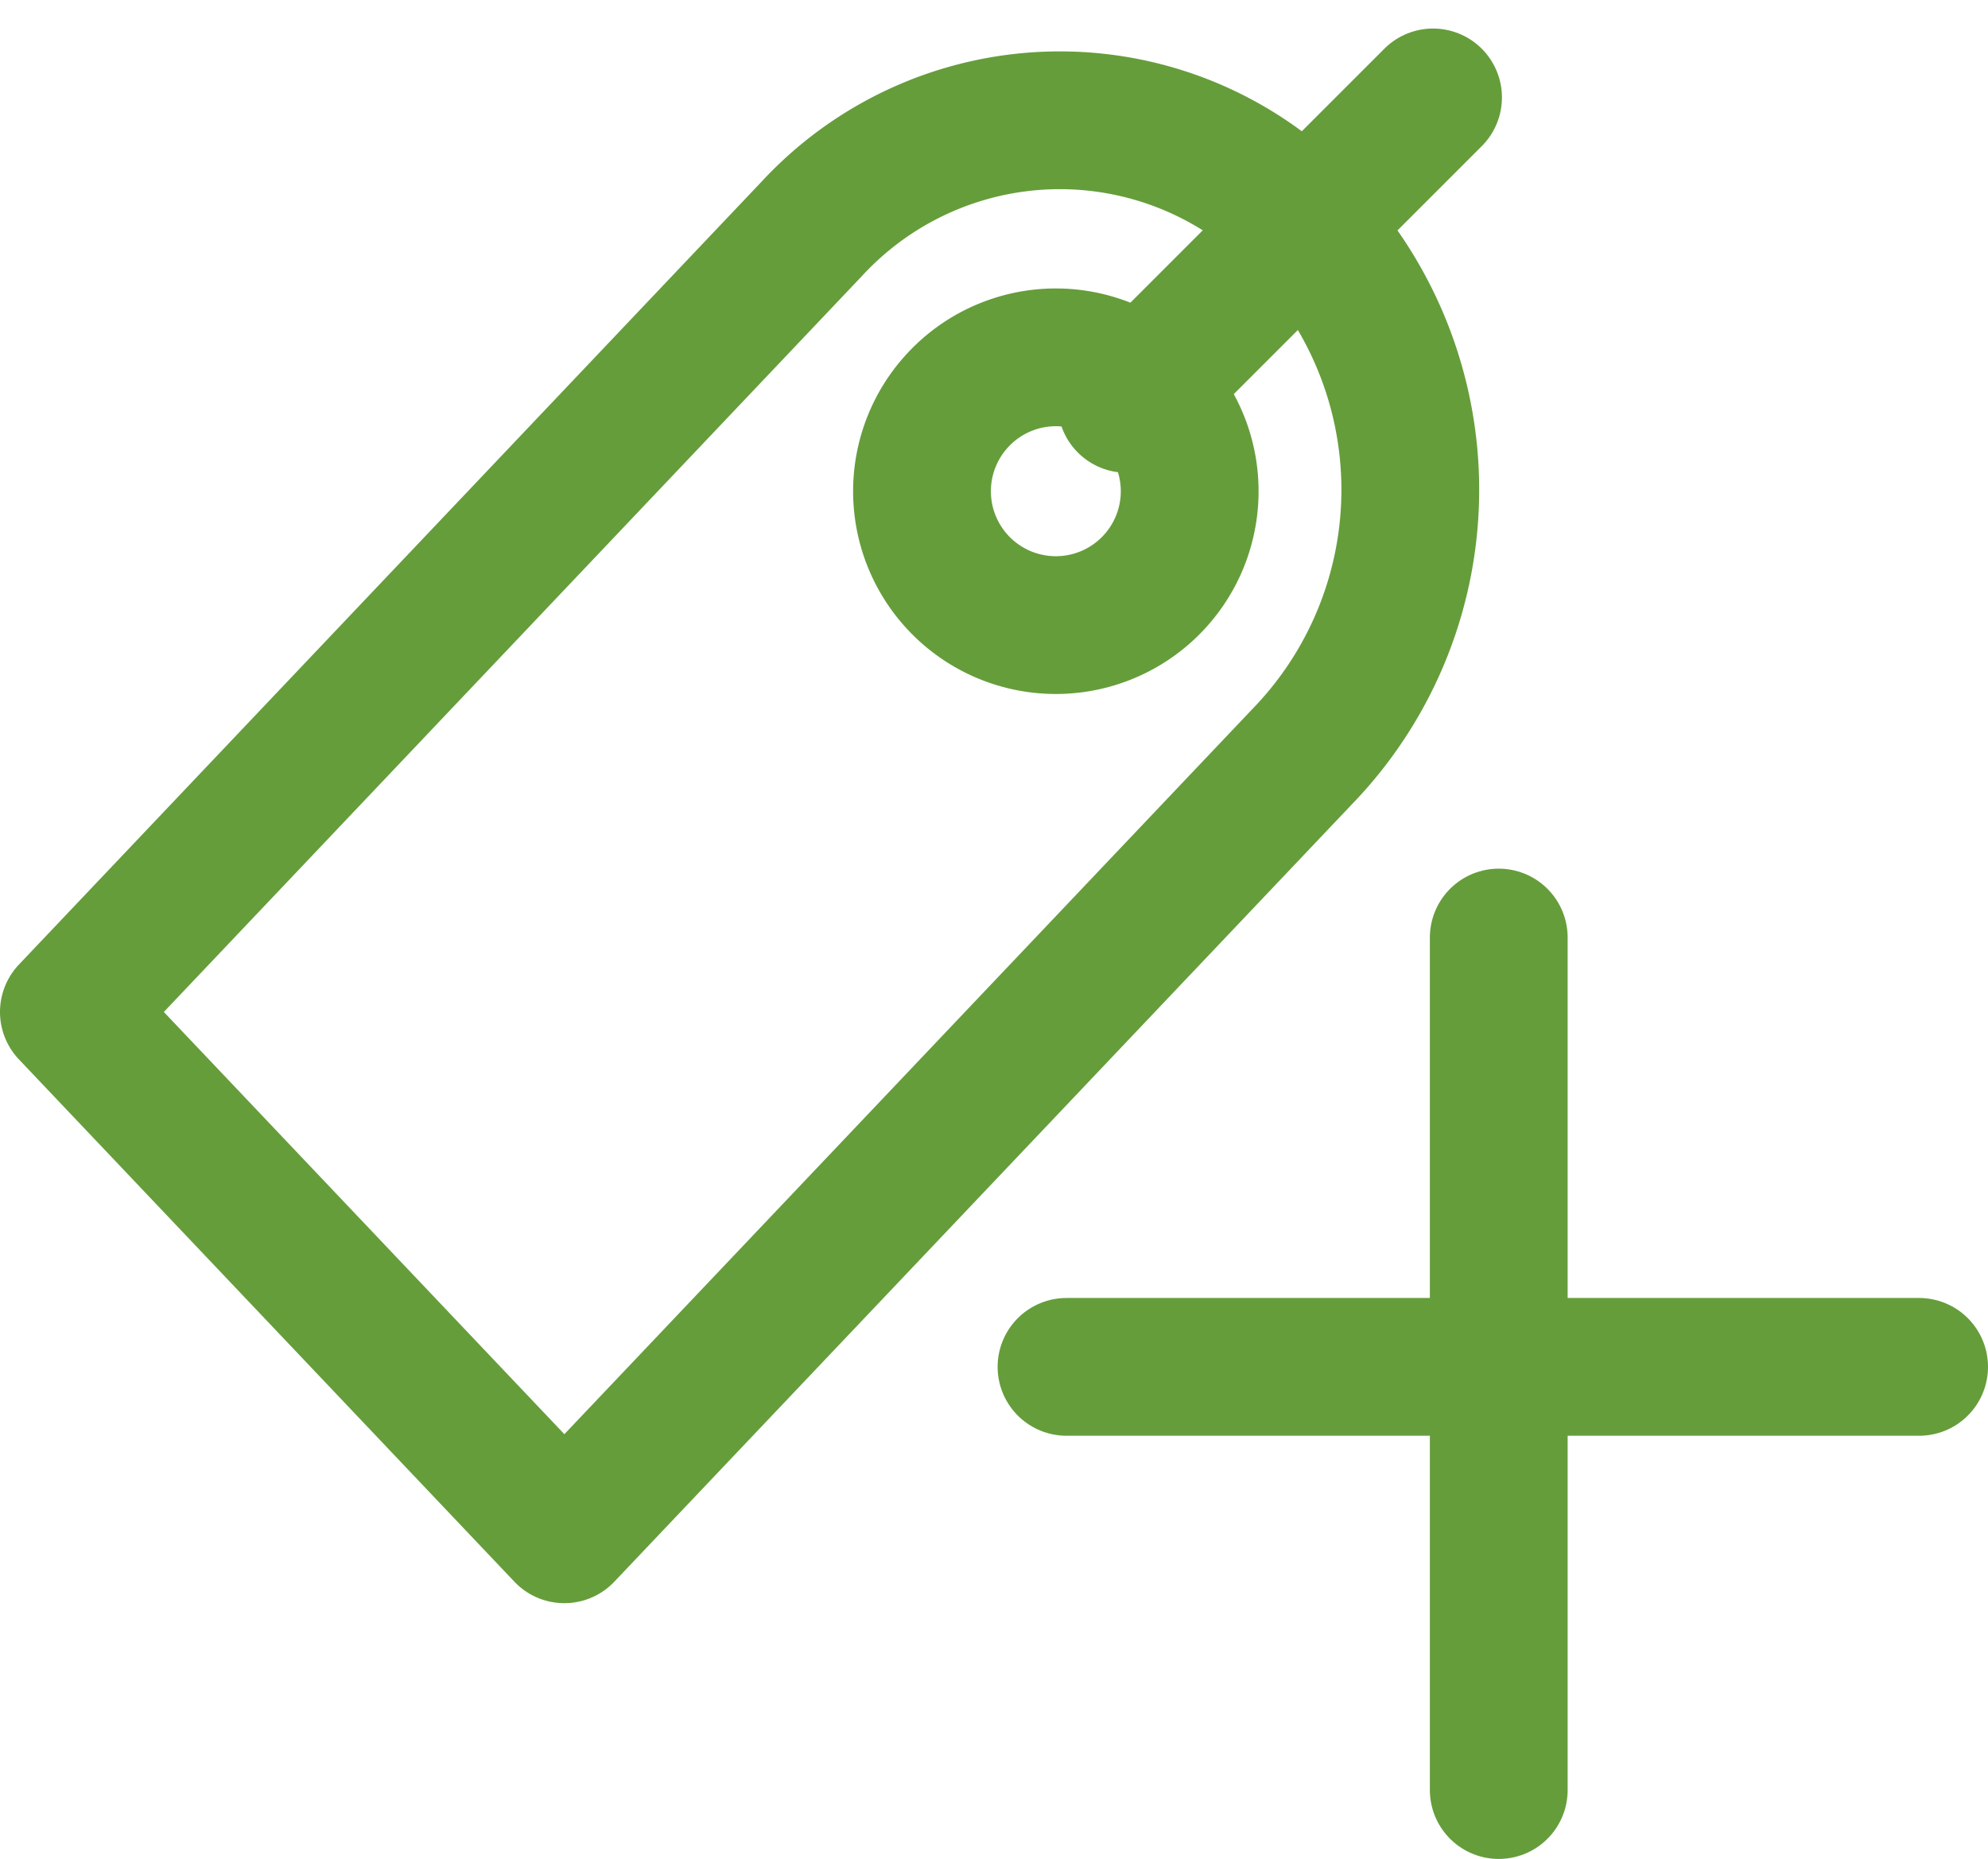 <svg xmlns="http://www.w3.org/2000/svg" width="50.5" height="47.225" viewBox="0 0 50.5 47.225">
    <g data-name="グループ 1564">
        <path data-name="パス 856" d="M140.8 45.993a3.4 3.4 0 1 1-4.8 0 3.395 3.395 0 0 1 4.8 0z" transform="translate(-111.579 -35.921)" style="stroke-miterlimit:10;fill:none;stroke:#659d3b;stroke-linecap:round;stroke-width:3.5px"/>
        <path data-name="線 34" transform="translate(28.618 2.475)" style="stroke-linejoin:round;fill:none;stroke:#659d3b;stroke-linecap:round;stroke-width:3.5px" d="M0 7.785 7.785 0"/>
        <path data-name="パス 857" d="M27.879 14.813 9 34.717l12.586 13.269 18.879-19.9a9.743 9.743 0 0 0 0-13.273 8.577 8.577 0 0 0-12.586 0z" transform="translate(-7.25 -9.008)" style="stroke-linejoin:round;fill:none;stroke:#659d3b;stroke-linecap:round;stroke-width:3.5px"/>
    </g>
    <path data-name="パス 8090" d="M1873 21238h21.658" transform="translate(-1845.908 -21203.275)" style="fill:none;stroke:#659d3b;stroke-linecap:round;stroke-width:3.5px"/>
    <path data-name="パス 8091" d="M0 0h21.658" transform="rotate(90 7.127 30.945)" style="fill:none;stroke:#659d3b;stroke-linecap:round;stroke-width:3.5px"/>
</svg>
